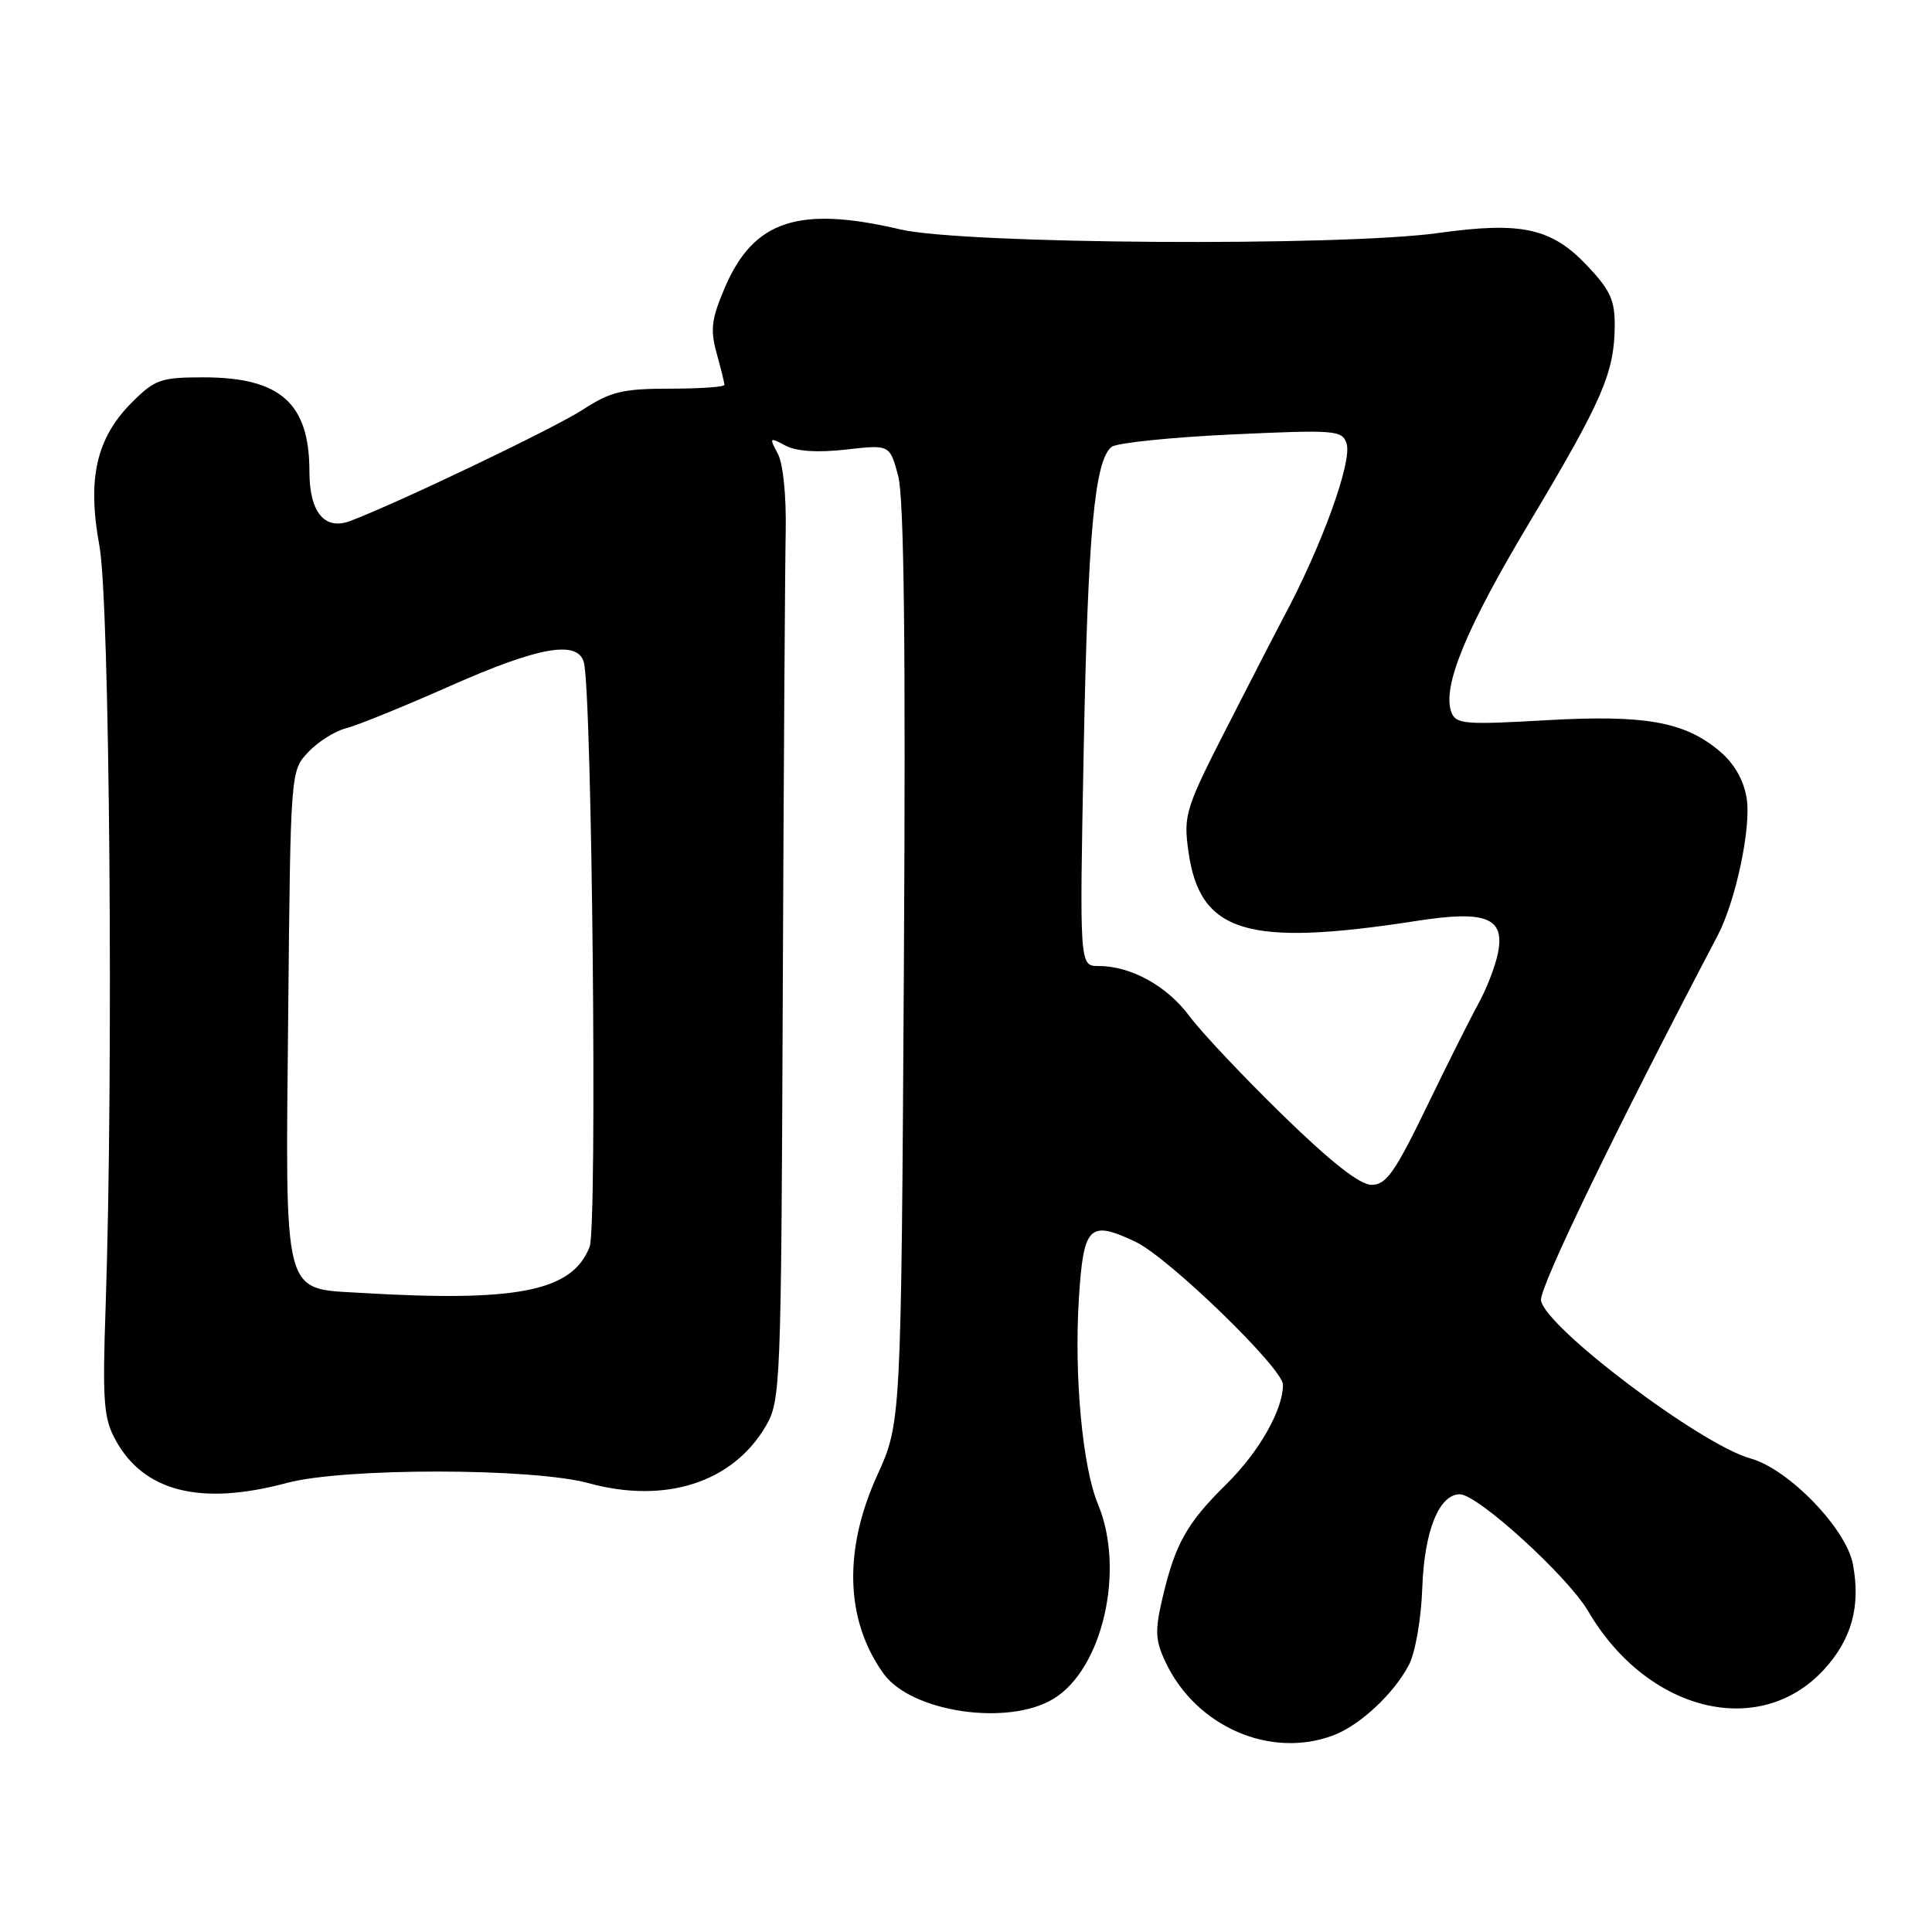 <?xml version="1.0" encoding="UTF-8" standalone="no"?>
<!DOCTYPE svg PUBLIC "-//W3C//DTD SVG 1.1//EN" "http://www.w3.org/Graphics/SVG/1.1/DTD/svg11.dtd" >
<svg xmlns="http://www.w3.org/2000/svg" xmlns:xlink="http://www.w3.org/1999/xlink" version="1.1" viewBox="0 0 256 256">
 <g >
 <path fill="currentColor"
d=" M 176.68 229.94 C 180.20 228.61 184.71 224.41 186.69 220.60 C 187.54 218.98 188.32 214.48 188.46 210.39 C 188.73 202.86 190.68 198.00 193.44 198.00 C 195.80 198.00 207.74 208.88 210.44 213.49 C 218.26 226.84 233.17 230.52 241.70 221.21 C 245.36 217.21 246.57 212.83 245.52 207.27 C 244.64 202.54 236.97 194.63 231.94 193.25 C 225.36 191.43 204.71 175.85 204.19 172.30 C 203.95 170.62 214.13 149.60 227.58 124.00 C 230.00 119.39 232.07 109.61 231.44 105.77 C 231.05 103.35 229.79 101.16 227.87 99.54 C 223.20 95.61 217.96 94.68 204.74 95.44 C 194.18 96.05 192.92 95.95 192.33 94.41 C 191.04 91.06 194.22 83.32 202.73 69.11 C 212.29 53.11 213.89 49.43 213.96 43.29 C 213.99 39.76 213.39 38.45 210.24 35.13 C 205.56 30.21 201.55 29.34 190.63 30.87 C 177.64 32.68 127.64 32.36 119.31 30.40 C 105.84 27.24 99.88 29.20 96.08 38.03 C 94.28 42.23 94.09 43.66 94.95 46.78 C 95.52 48.82 95.99 50.73 95.99 51.00 C 96.00 51.27 92.74 51.50 88.75 51.50 C 82.50 51.50 80.91 51.89 77.18 54.31 C 73.40 56.76 52.98 66.53 46.42 69.03 C 43.02 70.32 41.00 67.88 41.00 62.48 C 41.00 53.42 37.15 50.00 26.95 50.00 C 21.32 50.00 20.52 50.28 17.49 53.31 C 12.75 58.05 11.53 63.44 13.18 72.37 C 14.54 79.73 15.05 142.16 14.00 173.00 C 13.56 185.67 13.73 187.92 15.30 190.79 C 19.05 197.67 26.59 199.56 38.00 196.50 C 45.57 194.47 70.54 194.49 78.00 196.53 C 88.16 199.31 97.07 196.45 101.45 189.00 C 103.44 185.60 103.51 183.96 103.72 132.00 C 103.84 102.58 104.02 74.87 104.11 70.44 C 104.20 65.71 103.77 61.44 103.06 60.11 C 101.91 57.97 101.97 57.91 104.07 59.04 C 105.51 59.81 108.32 60.00 112.09 59.57 C 117.90 58.91 117.90 58.91 119.01 63.04 C 119.79 65.94 120.02 85.38 119.77 127.84 C 119.41 188.50 119.41 188.50 116.23 195.50 C 111.72 205.44 112.02 214.74 117.08 221.77 C 120.76 226.88 133.58 228.77 139.61 225.09 C 146.12 221.13 149.11 207.99 145.49 199.32 C 143.43 194.40 142.31 182.27 142.96 172.01 C 143.57 162.40 144.33 161.64 150.47 164.55 C 154.85 166.63 170.00 181.32 170.00 183.48 C 170.00 186.82 166.84 192.38 162.51 196.65 C 157.27 201.81 155.72 204.57 154.05 211.68 C 153.01 216.11 153.07 217.35 154.46 220.28 C 158.51 228.81 168.35 233.08 176.68 229.94 Z  M 47.74 171.31 C 37.39 170.69 37.81 172.33 38.19 134.16 C 38.50 102.17 38.50 102.16 40.84 99.66 C 42.13 98.29 44.38 96.87 45.84 96.50 C 47.31 96.14 53.49 93.62 59.59 90.92 C 71.36 85.70 76.52 84.78 77.36 87.75 C 78.45 91.65 79.16 162.54 78.13 165.20 C 75.85 171.10 68.60 172.56 47.74 171.31 Z  M 169.96 147.75 C 164.74 142.66 159.19 136.77 157.61 134.65 C 154.63 130.63 149.85 128.00 145.55 128.00 C 143.04 128.00 143.04 128.00 143.60 99.25 C 144.15 70.59 145.04 61.00 147.30 59.21 C 147.96 58.69 155.10 57.95 163.16 57.57 C 176.99 56.93 177.86 57.00 178.43 58.78 C 179.20 61.20 175.04 72.61 169.97 82.00 C 169.52 82.83 166.37 88.94 162.97 95.60 C 157.06 107.13 156.80 107.93 157.46 112.75 C 158.96 123.62 165.16 125.52 187.73 122.02 C 196.94 120.59 199.44 121.60 198.48 126.32 C 198.12 128.07 196.96 131.07 195.89 133.00 C 194.83 134.93 191.73 141.11 189.00 146.75 C 184.84 155.34 183.67 157.00 181.74 157.00 C 180.19 157.00 176.35 153.98 169.96 147.75 Z "/>
</g>
</svg>